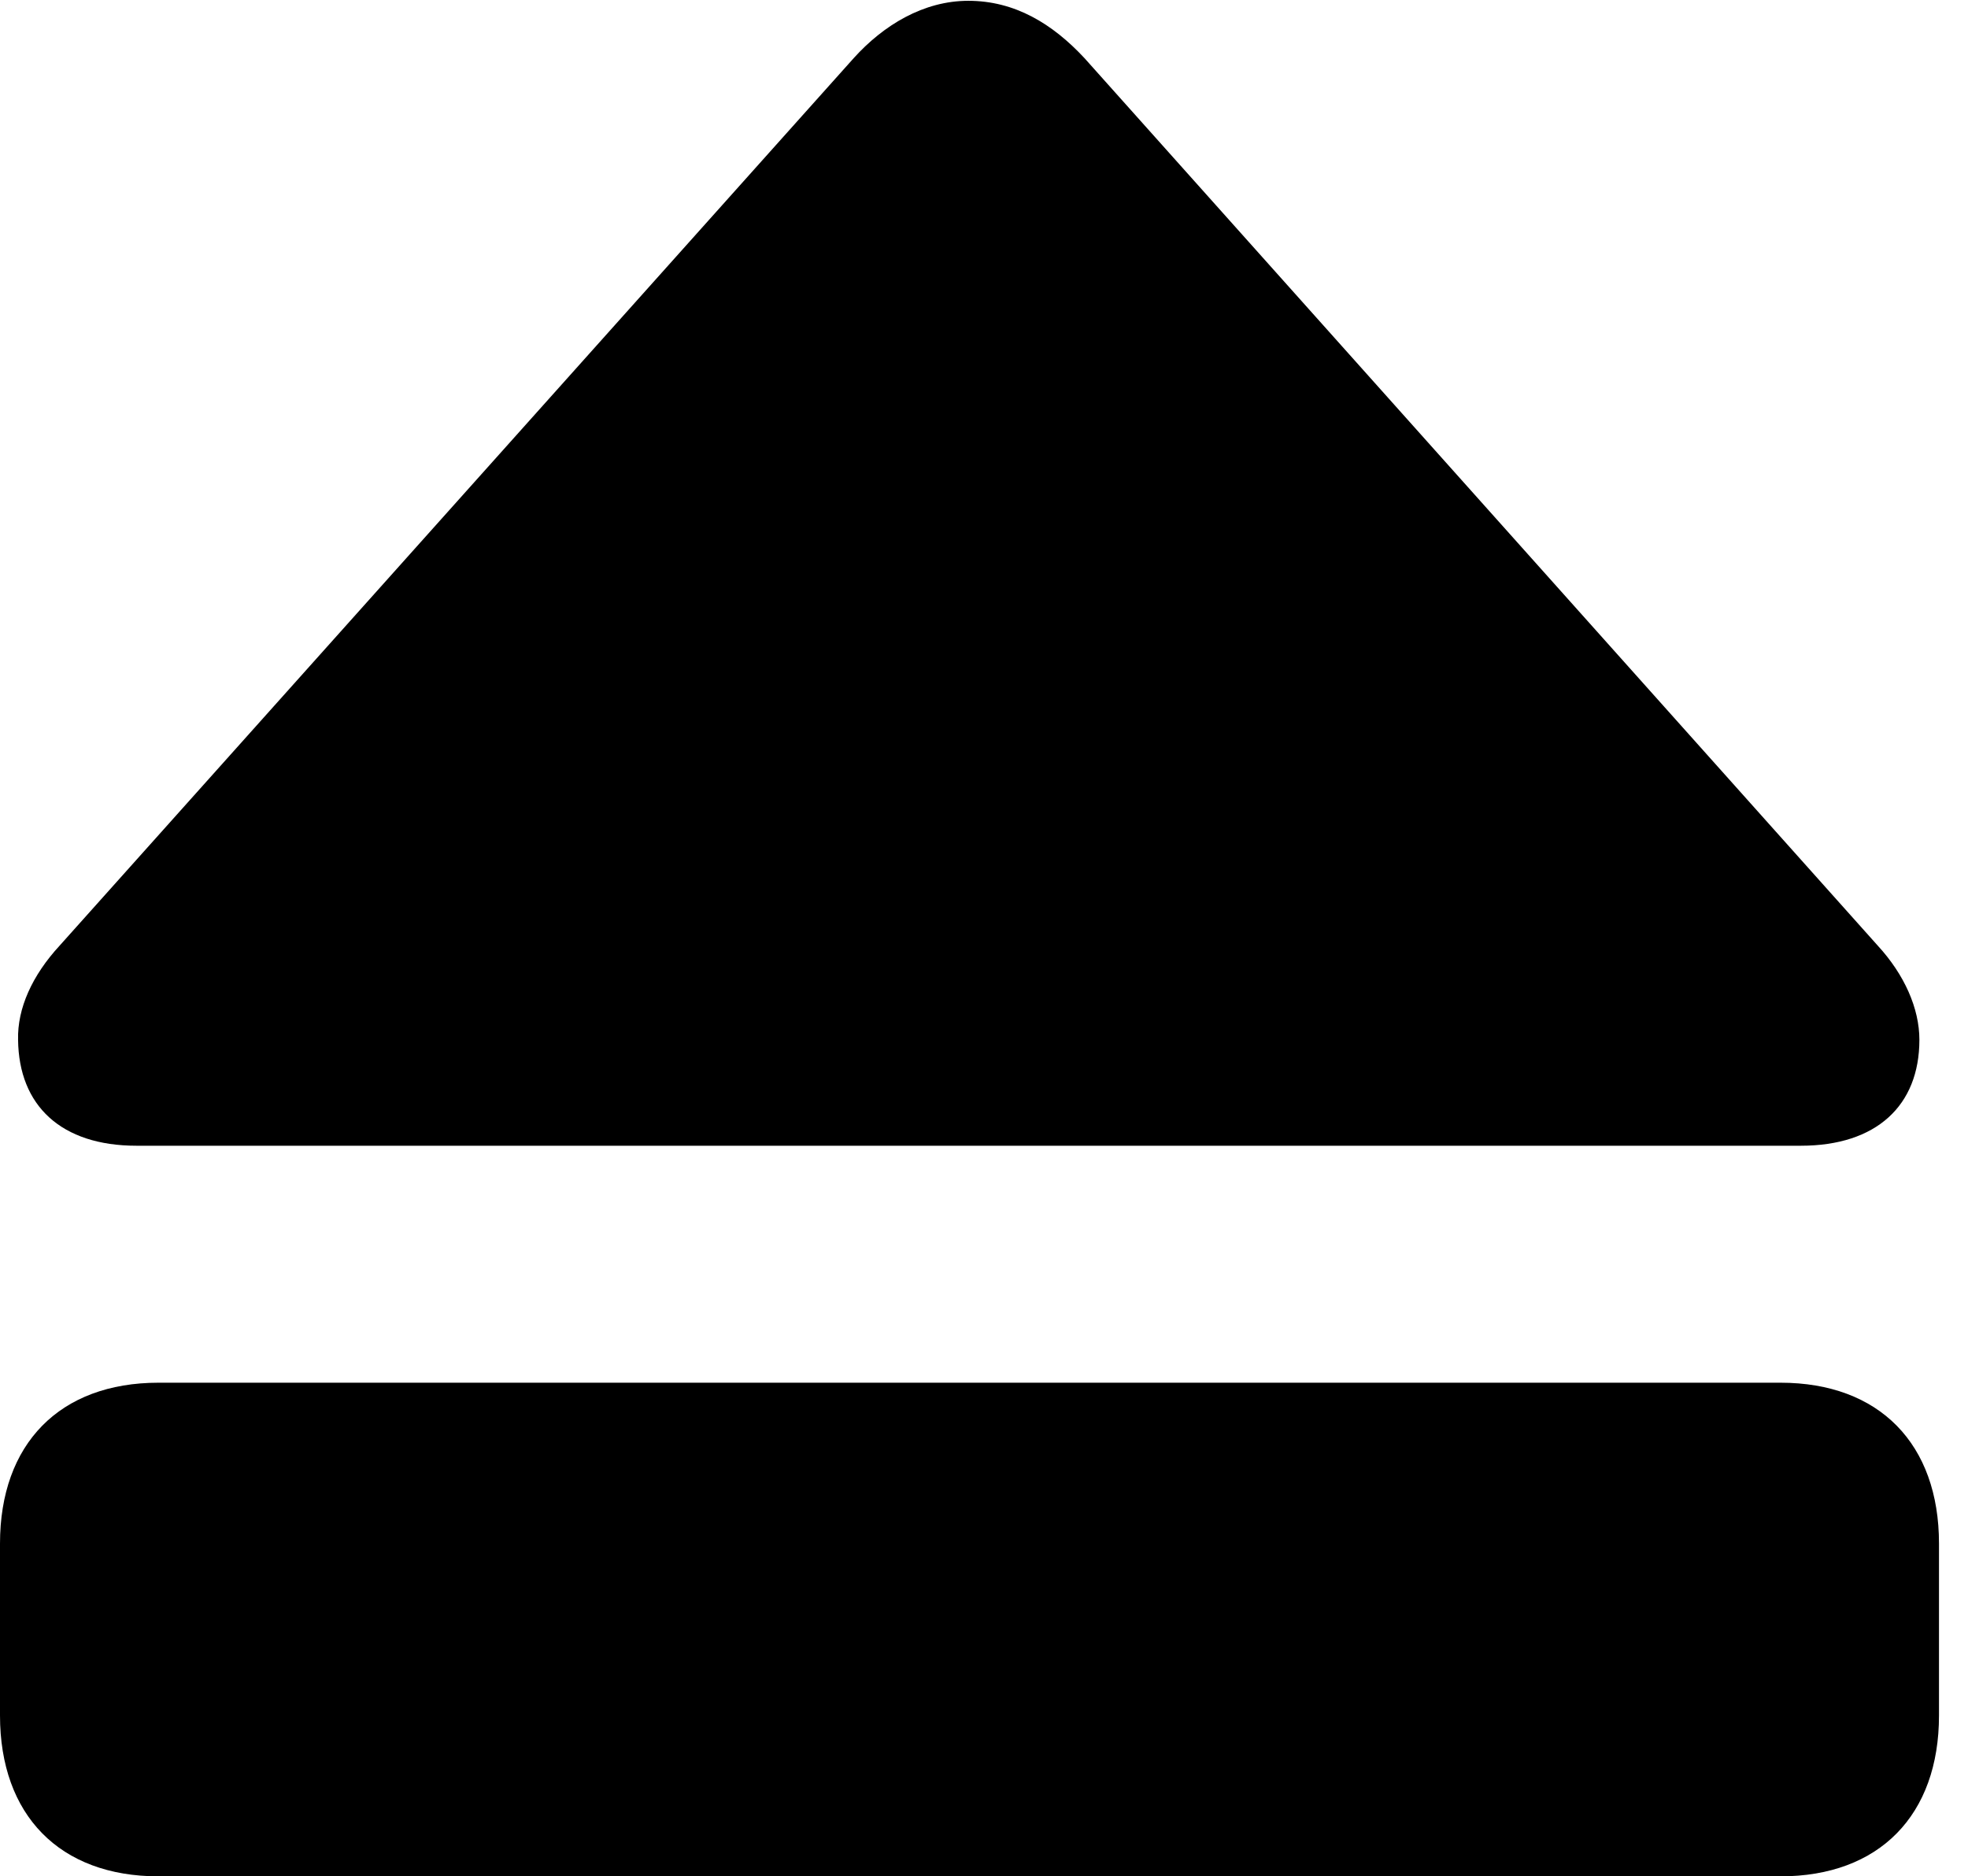 <svg version="1.1" xmlns="http://www.w3.org/2000/svg" xmlns:xlink="http://www.w3.org/1999/xlink" width="24.492" height="23.35" viewBox="0 0 24.492 23.35">
 <g>
  <rect height="23.35" opacity="0" width="24.492" x="0" y="0"/>
  <path d="M1.699 14.258L22.412 14.258C23.35 14.258 23.887 13.76 23.887 12.94C23.887 12.549 23.701 12.129 23.369 11.768L13.496 0.723C13.096 0.293 12.627 0.01 12.051 0.01C11.494 0.01 10.996 0.312 10.625 0.723L0.742 11.768C0.4 12.139 0.215 12.549 0.225 12.94C0.234 13.76 0.762 14.258 1.699 14.258ZM1.973 23.35L22.158 23.35C23.389 23.35 24.131 22.588 24.131 21.348L24.131 19.209C24.131 17.969 23.389 17.207 22.158 17.207L1.973 17.207C0.742 17.207 0 17.969 0 19.209L0 21.348C0 22.588 0.742 23.35 1.973 23.35Z" fill="currentColor"/>
 </g>
</svg>
